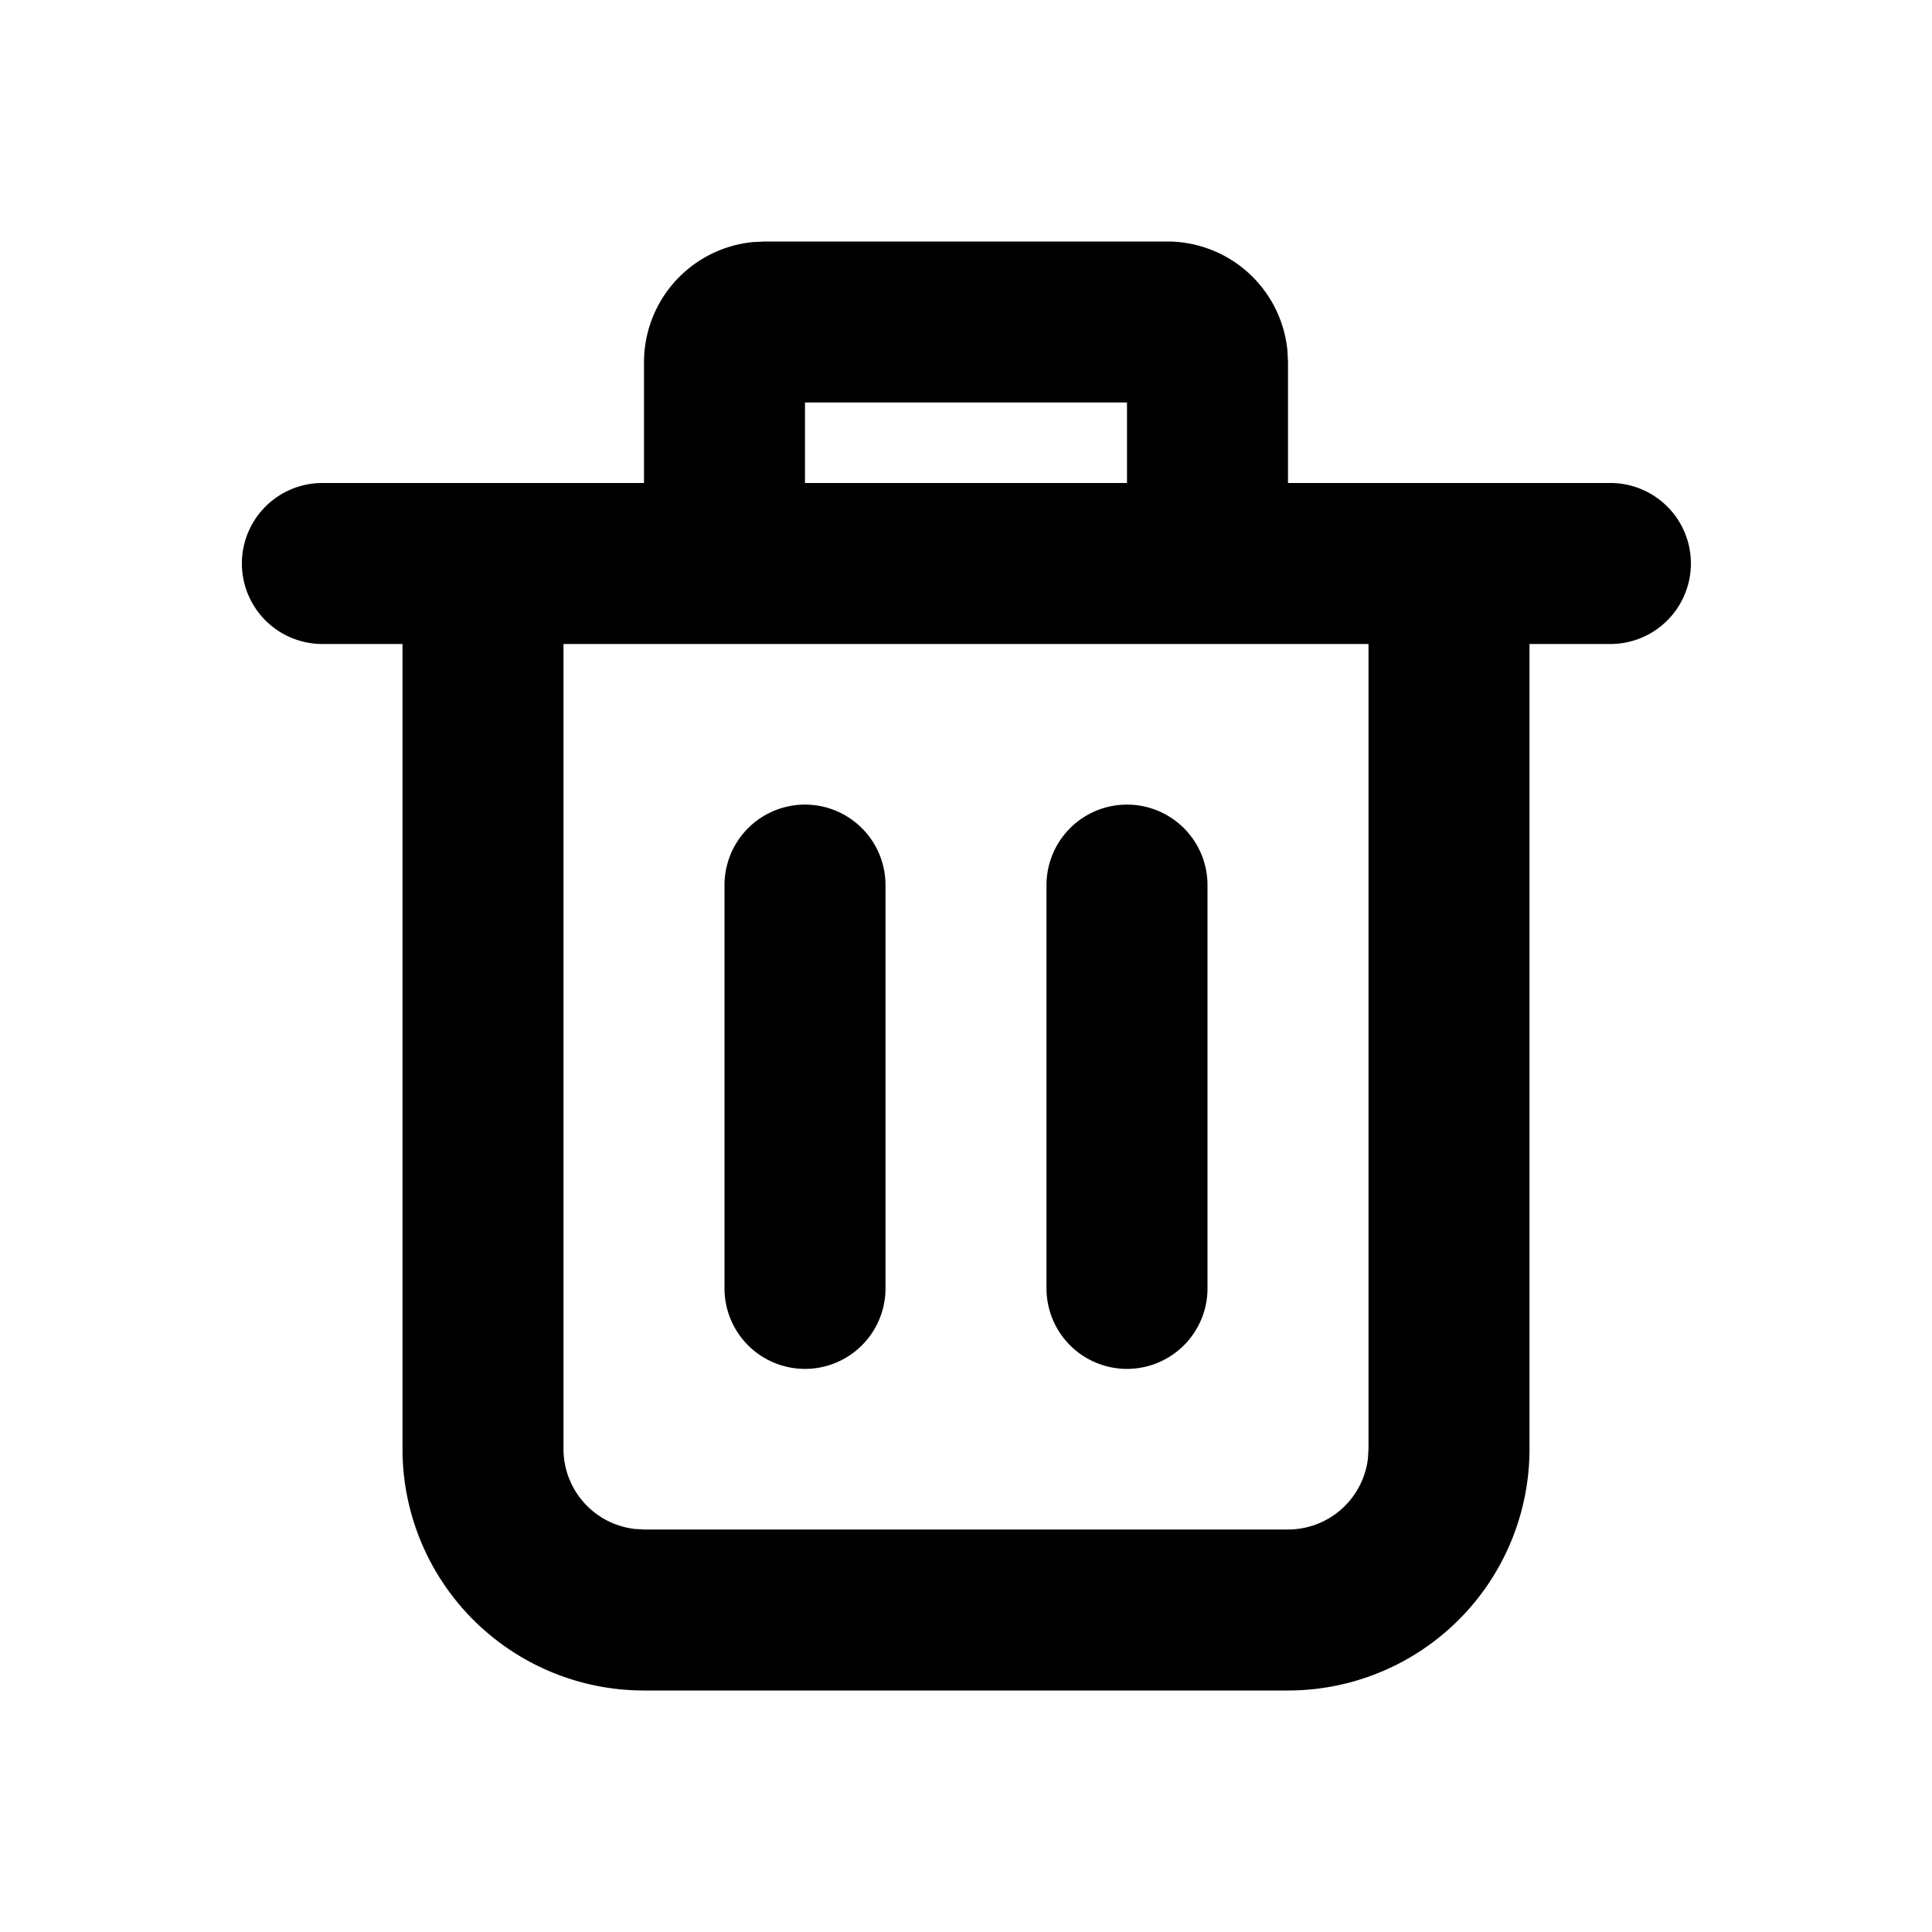 <?xml version="1.0" standalone="no"?><svg xmlns="http://www.w3.org/2000/svg" class="icon"  id="Xz-delete" viewBox="0 0 1024 1024"><path d="M618.667 128a64 64 0 0 1 63.701 57.856L682.667 192V256h170.667a42.667 42.667 0 1 1 0 85.333h-42.667v426.667a128 128 0 0 1-128 128H341.333a128 128 0 0 1-128-128V341.333H170.667a42.667 42.667 0 0 1 0-85.333h170.667V192a64 64 0 0 1 57.856-63.701L405.333 128h213.333zM725.333 341.333H298.667v426.667a42.667 42.667 0 0 0 37.675 42.368L341.333 810.667h341.333a42.667 42.667 0 0 0 42.368-37.675L725.333 768V341.333z m-256 128v213.333a42.667 42.667 0 1 1-85.333 0v-213.333a42.667 42.667 0 1 1 85.333 0z m170.667 0v213.333a42.667 42.667 0 1 1-85.333 0v-213.333a42.667 42.667 0 1 1 85.333 0z m-42.667-256h-170.667v42.667h170.667V213.333z"  ></path></svg>